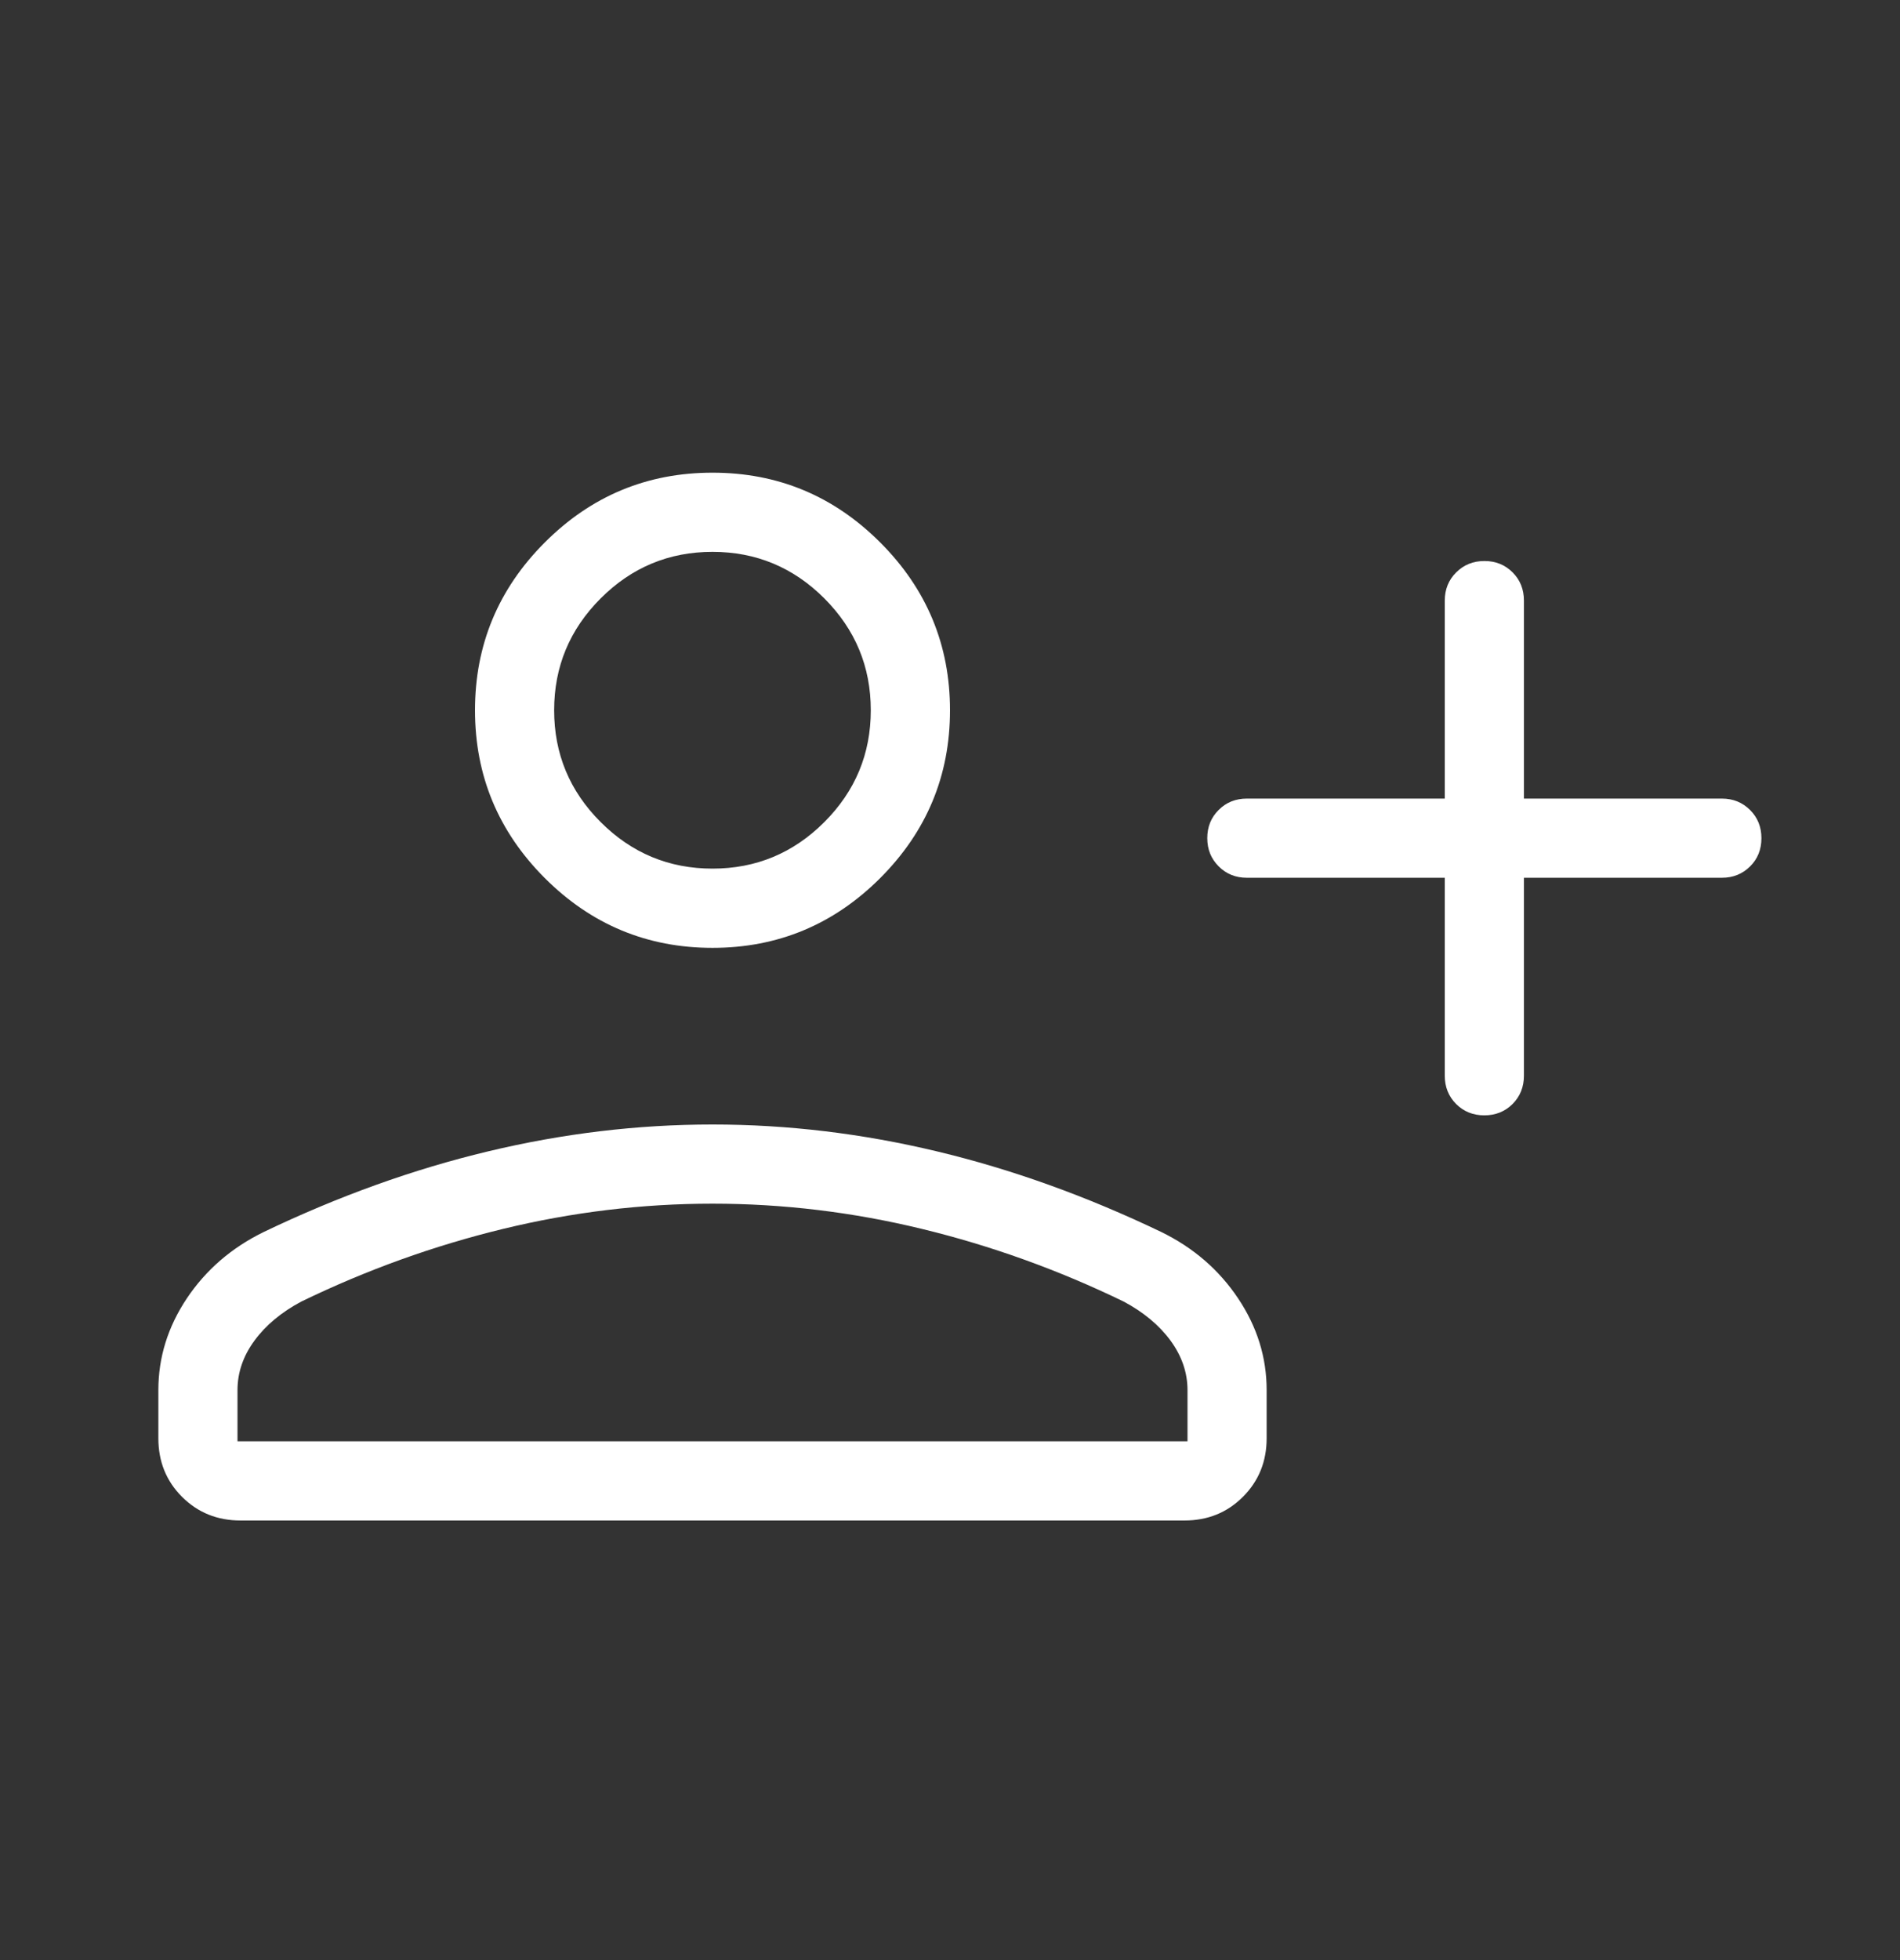 <svg width="32" height="33" viewBox="0 0 32 33" fill="none" xmlns="http://www.w3.org/2000/svg">
<rect x="0" y="0" width="32" height="33" fill="#333333" stroke="none"/>
<g id="icon/outline/add_beneficiary">
<mask id="mask0_434_945" style="mask-type:alpha" maskUnits="userSpaceOnUse" x="0" y="0" width="32" height="33">
<rect id="Bounding box" y="0.778" width="32" height="32" fill="#D9D9D9"/>
</mask>
<g mask="url(#mask0_434_945)">
<path id="person_add" d="M24.333 14.778H21C20.811 14.778 20.653 14.714 20.525 14.586C20.397 14.458 20.333 14.3 20.333 14.111C20.333 13.921 20.397 13.763 20.525 13.636C20.653 13.508 20.811 13.445 21 13.445H24.333V10.111C24.333 9.923 24.397 9.764 24.525 9.637C24.653 9.509 24.812 9.445 25.001 9.445C25.19 9.445 25.348 9.509 25.476 9.637C25.603 9.764 25.666 9.923 25.666 10.111V13.445H29C29.189 13.445 29.347 13.509 29.475 13.637C29.603 13.765 29.666 13.923 29.666 14.112C29.666 14.302 29.603 14.46 29.475 14.587C29.347 14.714 29.189 14.778 29 14.778H25.666V18.111C25.666 18.3 25.602 18.459 25.475 18.587C25.347 18.714 25.188 18.778 24.999 18.778C24.81 18.778 24.652 18.714 24.524 18.587C24.397 18.459 24.333 18.3 24.333 18.111V14.778ZM12 15.958C10.9 15.958 9.958 15.566 9.175 14.783C8.392 13.999 8 13.058 8 11.958C8 10.858 8.392 9.916 9.175 9.133C9.958 8.349 10.9 7.958 12 7.958C13.1 7.958 14.041 8.349 14.825 9.133C15.608 9.916 16 10.858 16 11.958C16 13.058 15.608 13.999 14.825 14.783C14.041 15.566 13.1 15.958 12 15.958ZM2.667 24.214V23.404C2.667 22.853 2.827 22.338 3.147 21.859C3.468 21.38 3.899 21.007 4.441 20.742C5.699 20.139 6.958 19.686 8.218 19.385C9.478 19.083 10.738 18.932 12 18.932C13.261 18.932 14.522 19.083 15.782 19.385C17.042 19.686 18.301 20.139 19.559 20.742C20.101 21.007 20.532 21.38 20.852 21.859C21.173 22.338 21.333 22.853 21.333 23.404V24.214C21.333 24.605 21.2 24.934 20.934 25.2C20.669 25.466 20.34 25.599 19.949 25.599H4.051C3.66 25.599 3.331 25.466 3.065 25.2C2.799 24.934 2.667 24.605 2.667 24.214ZM4 24.265H20V23.404C20 23.108 19.904 22.83 19.714 22.57C19.523 22.311 19.26 22.091 18.923 21.912C17.826 21.38 16.694 20.973 15.528 20.69C14.363 20.407 13.187 20.265 12 20.265C10.813 20.265 9.637 20.407 8.471 20.69C7.306 20.973 6.174 21.38 5.077 21.912C4.74 22.091 4.476 22.311 4.286 22.57C4.095 22.83 4 23.108 4 23.404V24.265ZM12 14.624C12.733 14.624 13.361 14.363 13.883 13.841C14.405 13.319 14.666 12.691 14.666 11.958C14.666 11.224 14.405 10.597 13.883 10.074C13.361 9.552 12.733 9.291 12 9.291C11.267 9.291 10.639 9.552 10.117 10.074C9.594 10.597 9.333 11.224 9.333 11.958C9.333 12.691 9.594 13.319 10.117 13.841C10.639 14.363 11.267 14.624 12 14.624Z" fill="white"/>
</g>
</g>
</svg>
